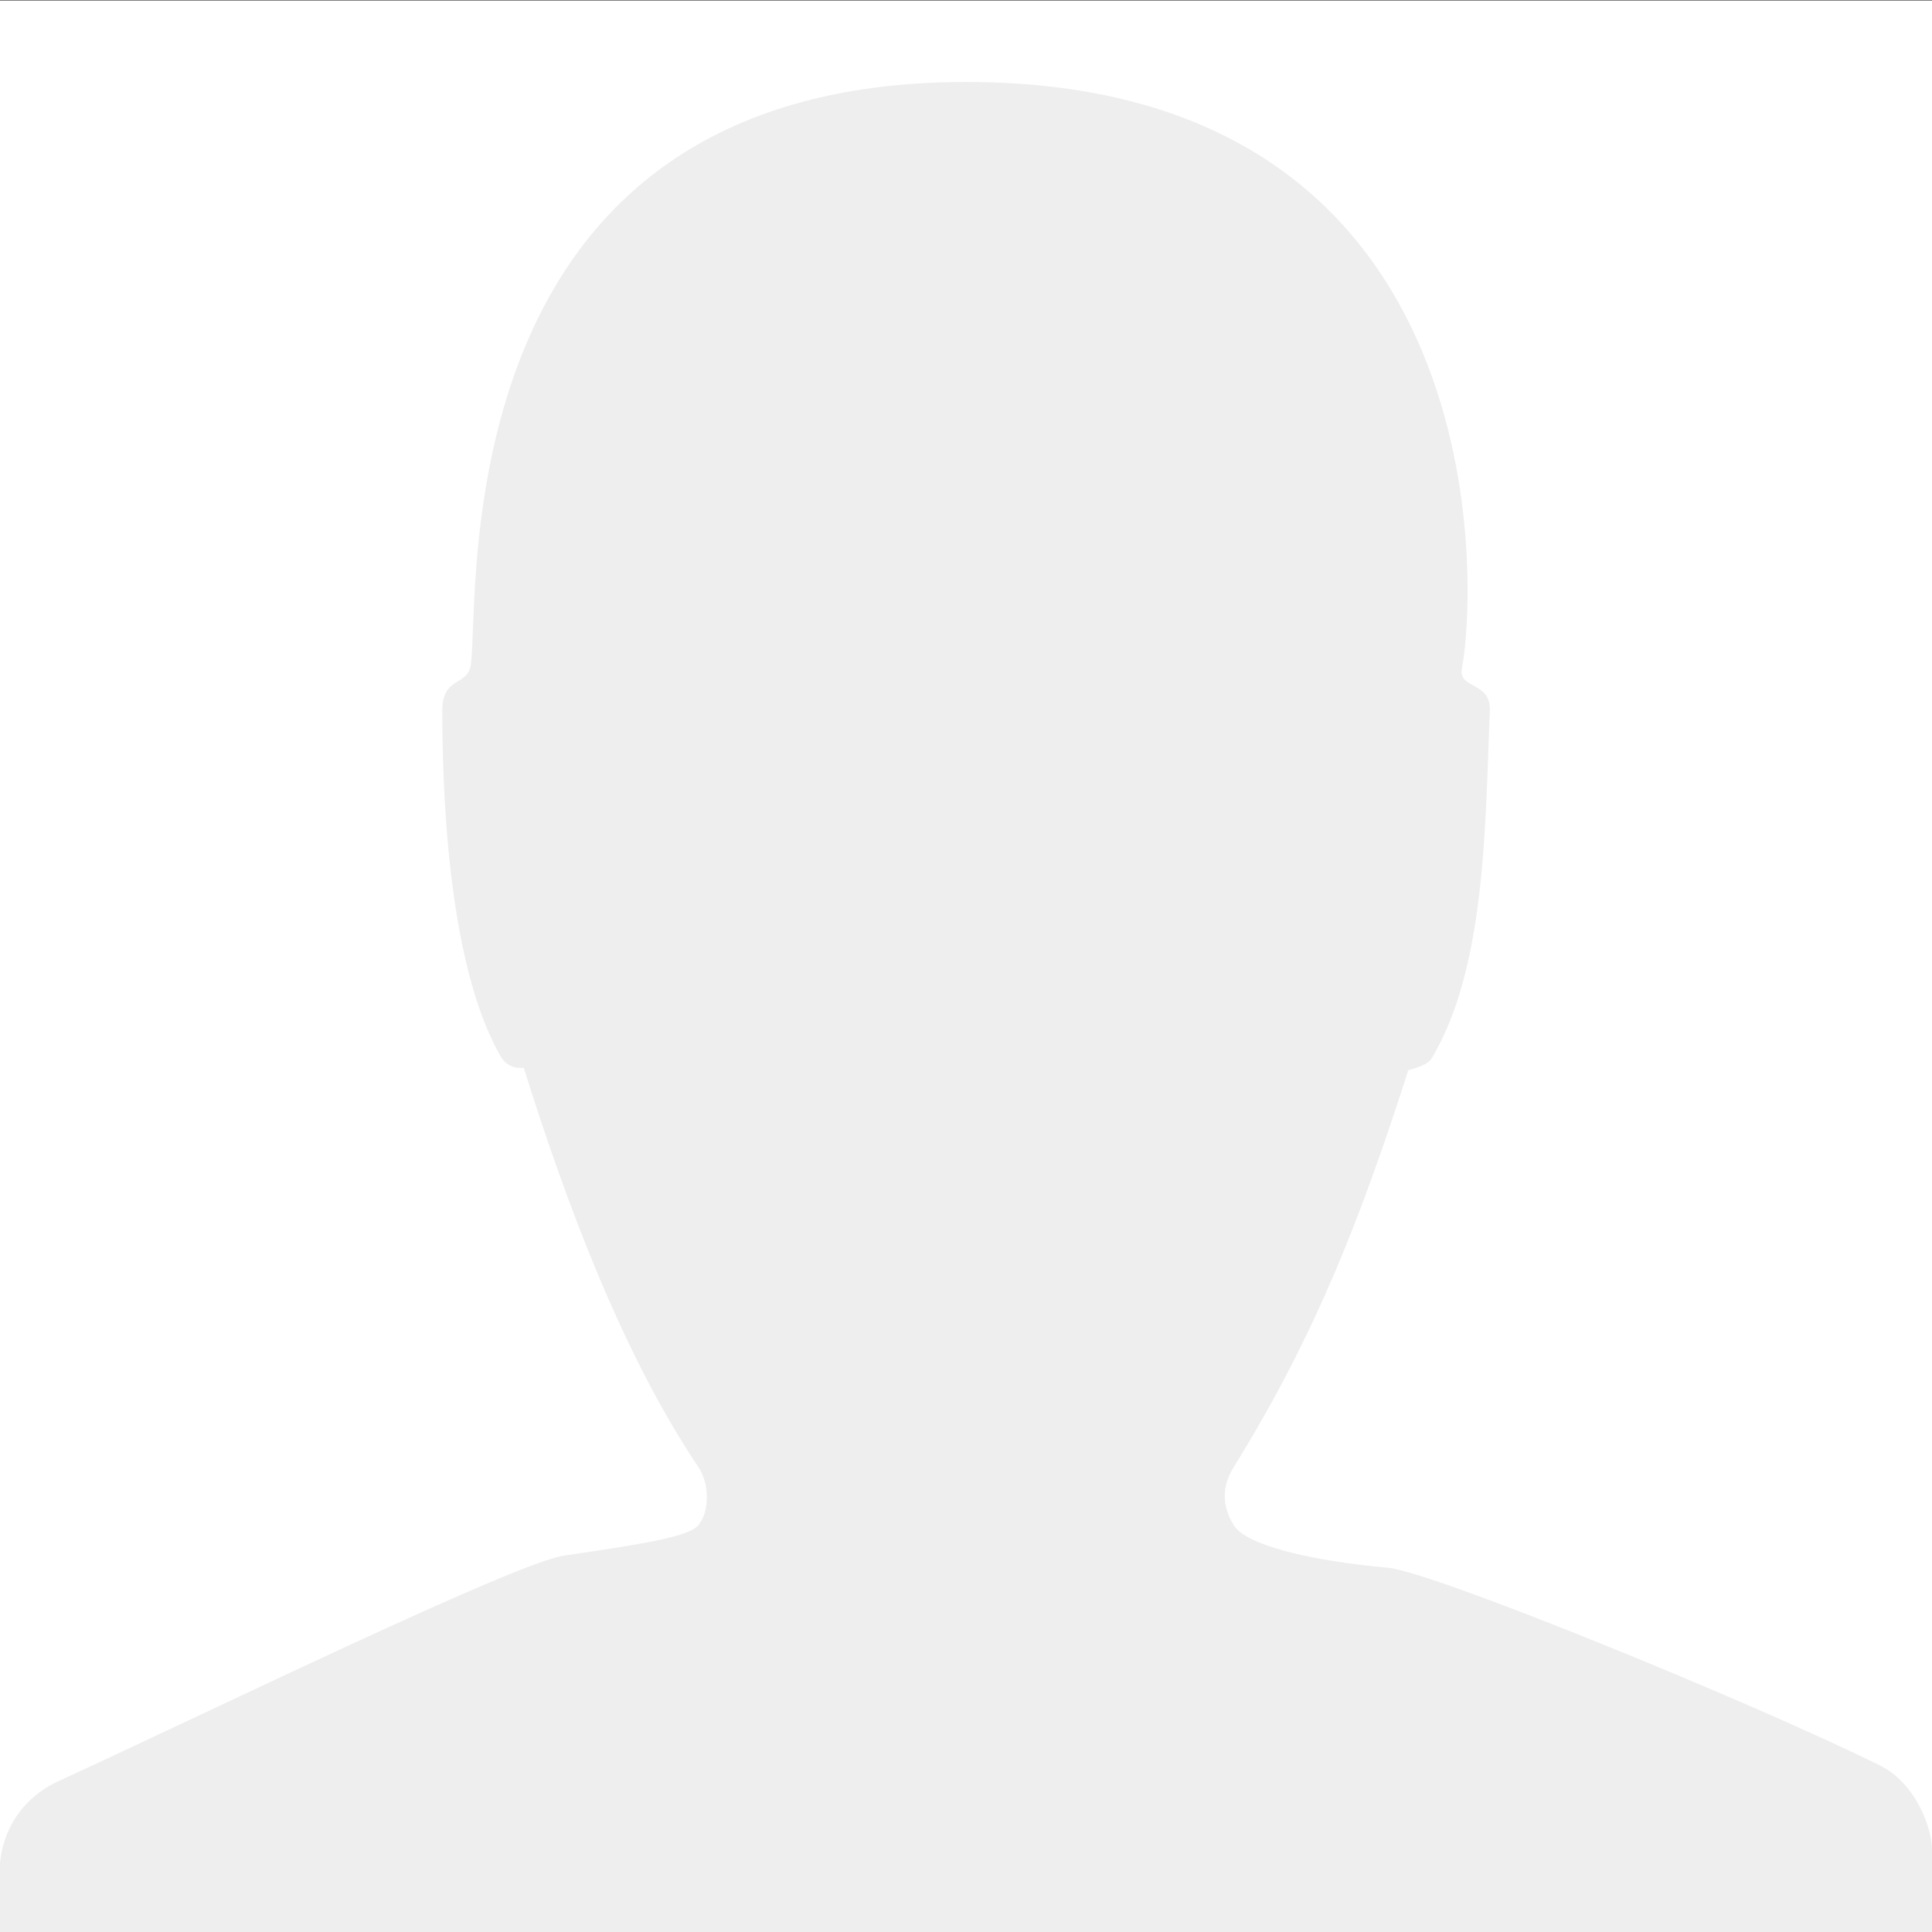 <?xml version="1.0" encoding="UTF-8" standalone="no"?>
<!-- Created with Inkscape (http://www.inkscape.org/) -->

<svg
   xmlns:dc="http://purl.org/dc/elements/1.1/"
   xmlns:cc="http://creativecommons.org/ns#"
   xmlns:rdf="http://www.w3.org/1999/02/22-rdf-syntax-ns#"
   xmlns:svg="http://www.w3.org/2000/svg"
   xmlns="http://www.w3.org/2000/svg"
   xmlns:inkscape="http://www.inkscape.org/namespaces/inkscape"
   version="1.1"
   width="164"
   height="164"
   id="svg2">
  <rect width="100%" height="100%" fill="#333333" stroke="none"/>
  <defs
     id="defs4" />
  <g
     transform="translate(0,-888.362)"
     id="layer1">
    <g
       id="g3843">
      <g
         id="g3762">
        <g
           transform="matrix(0.988,0,0,0.988,0,12.679)"
           id="g2995">
          <rect
             width="166"
             height="166"
             x="0"
             y="0"
             transform="translate(0,886.362)"
             id="rect2987"
             style="fill:#ffffff;fill-opacity:1;fill-rule:evenodd;stroke:none" />
          <path
             d="m 0,1046.362 c 0.443,-4.07 3.074,-6.115 5,-7 13.515,-6.212 39.296,-18.79 43.51,-19.4 7.181,-1.04 10.696,-1.655 11.49,-2.6 0.933,-1.111 1.015,-3.491 0,-5 -6.465,-9.609 -11.354,-22.649 -15,-34.3 0,0 -1.298,0.228 -2,-1 -4,-7 -5,-19.7 -5,-29.7 0,-3 2.218,-2.016 2.464,-3.994 C 41.243,937.1 38,893.362 83,893.362 c 45,0 44.096,42.15 42.602,50.425 -0.316,1.749 2.499,1.067 2.398,3.575 -0.397,9.887 -0.345,22.102 -5,29.9 -0.382,0.64 -2,1 -2,1 -3.931,12.214 -7.82,22.536 -15,34.1 -0.816,1.314 -1.222,2.992 0,5 1.033,1.698 6.551,3.055 13.239,3.652 3.901,0.348 31.396,11.598 42.286,16.99 3.131,1.55 4.516,5.521 4.475,7.359 l 0,7 -166,0 0,-6"
             inkscape:connector-curvature="0"
             id="path3757"
             style="fill:#eeeeee;fill-opacity:1;stroke:none" />
        </g>
      </g>
    </g>
  </g>
</svg>
